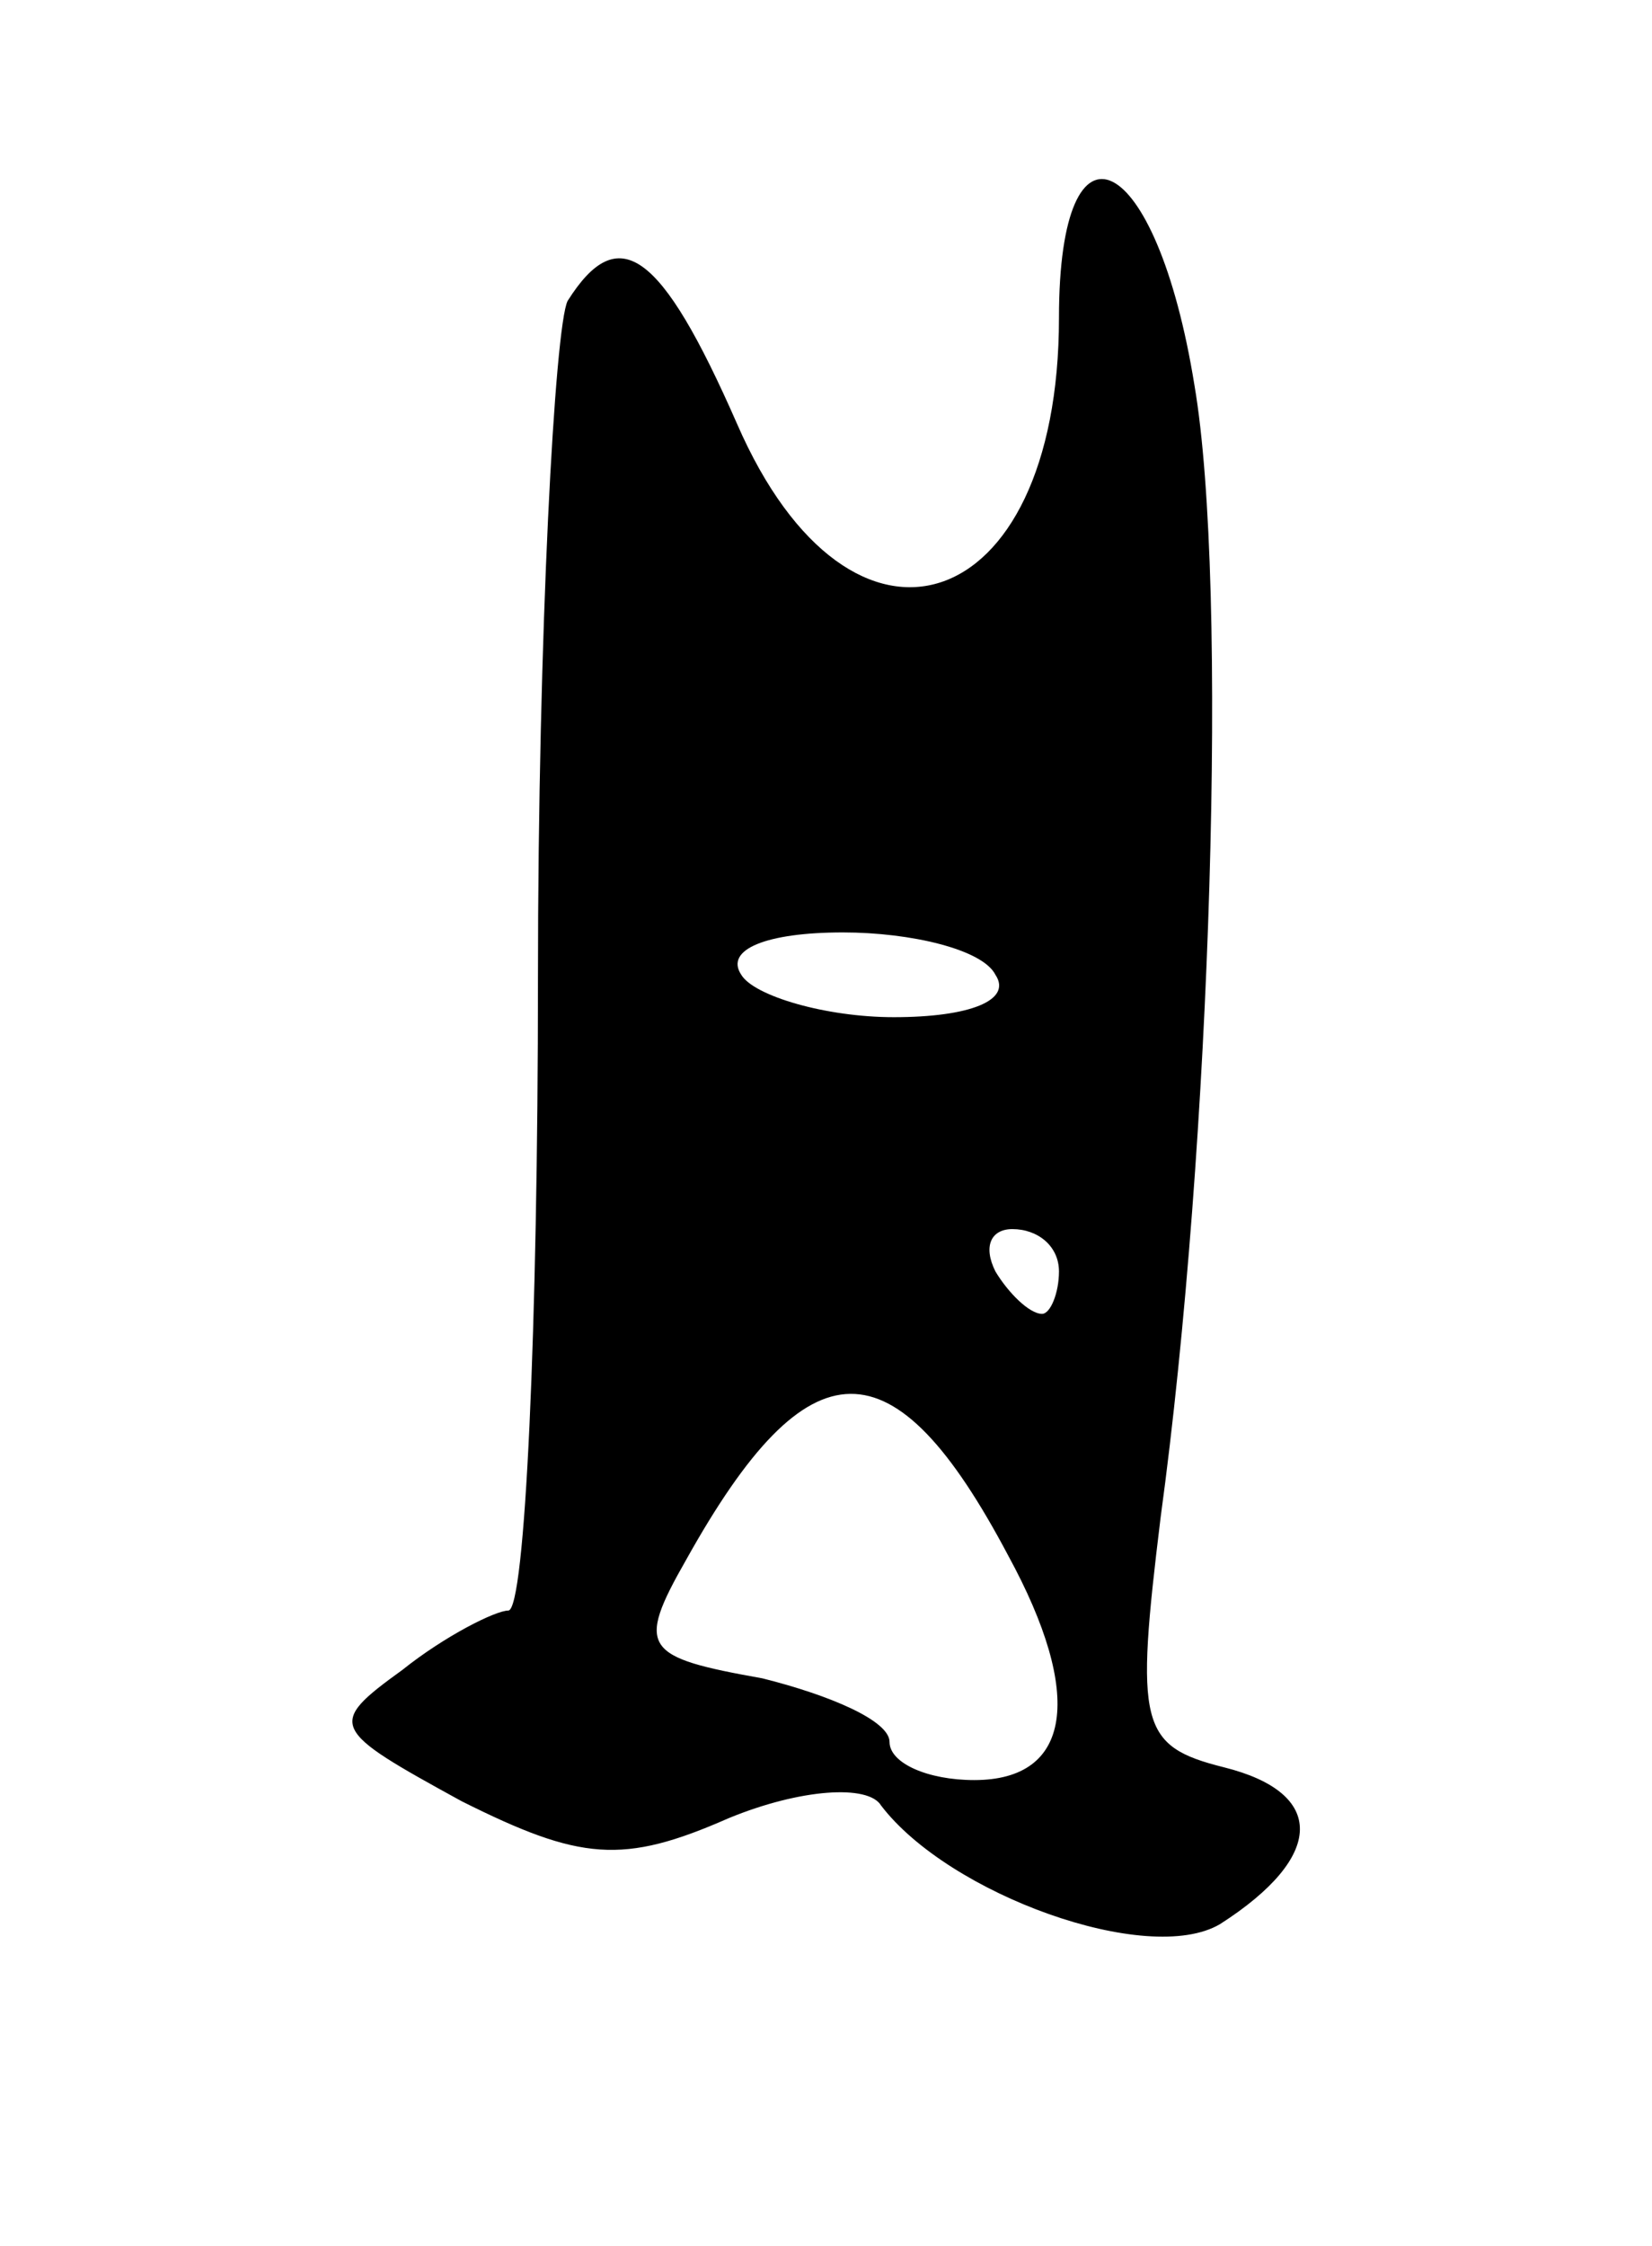 <svg version="1.0" xmlns="http://www.w3.org/2000/svg"
 width="39pt" height="53pt" viewBox="0 0 39 53"
 preserveAspectRatio="xMidYMid meet">
<g transform="translate(0,53) scale(0.1,-0.1)"
fill="#000000" stroke="none">
<path d="M250 455 c0 -71 -49 -87 -76 -25 -18 41 -28 48 -40 29 -3 -6 -7 -78
-7 -160 0 -82 -3 -149 -7 -149 -3 0 -15 -6 -25 -14 -18 -13 -17 -14 14 -31 28
-14 38 -15 63 -4 17 7 33 8 36 3 16 -21 63 -38 80 -28 25 16 25 31 1 37 -20 5
-21 10 -15 59 12 88 16 220 8 267 -9 56 -32 67 -32 16z m-15 -155 c4 -6 -6
-10 -24 -10 -16 0 -33 5 -36 10 -4 6 6 10 24 10 16 0 33 -4 36 -10z m15 -70
c0 -5 -2 -10 -4 -10 -3 0 -8 5 -11 10 -3 6 -1 10 4 10 6 0 11 -4 11 -10z m-12
-67 c18 -33 15 -53 -8 -53 -11 0 -20 4 -20 9 0 5 -14 11 -30 15 -28 5 -30 7
-18 28 29 52 49 52 76 1z"/>
</g>
</svg>
